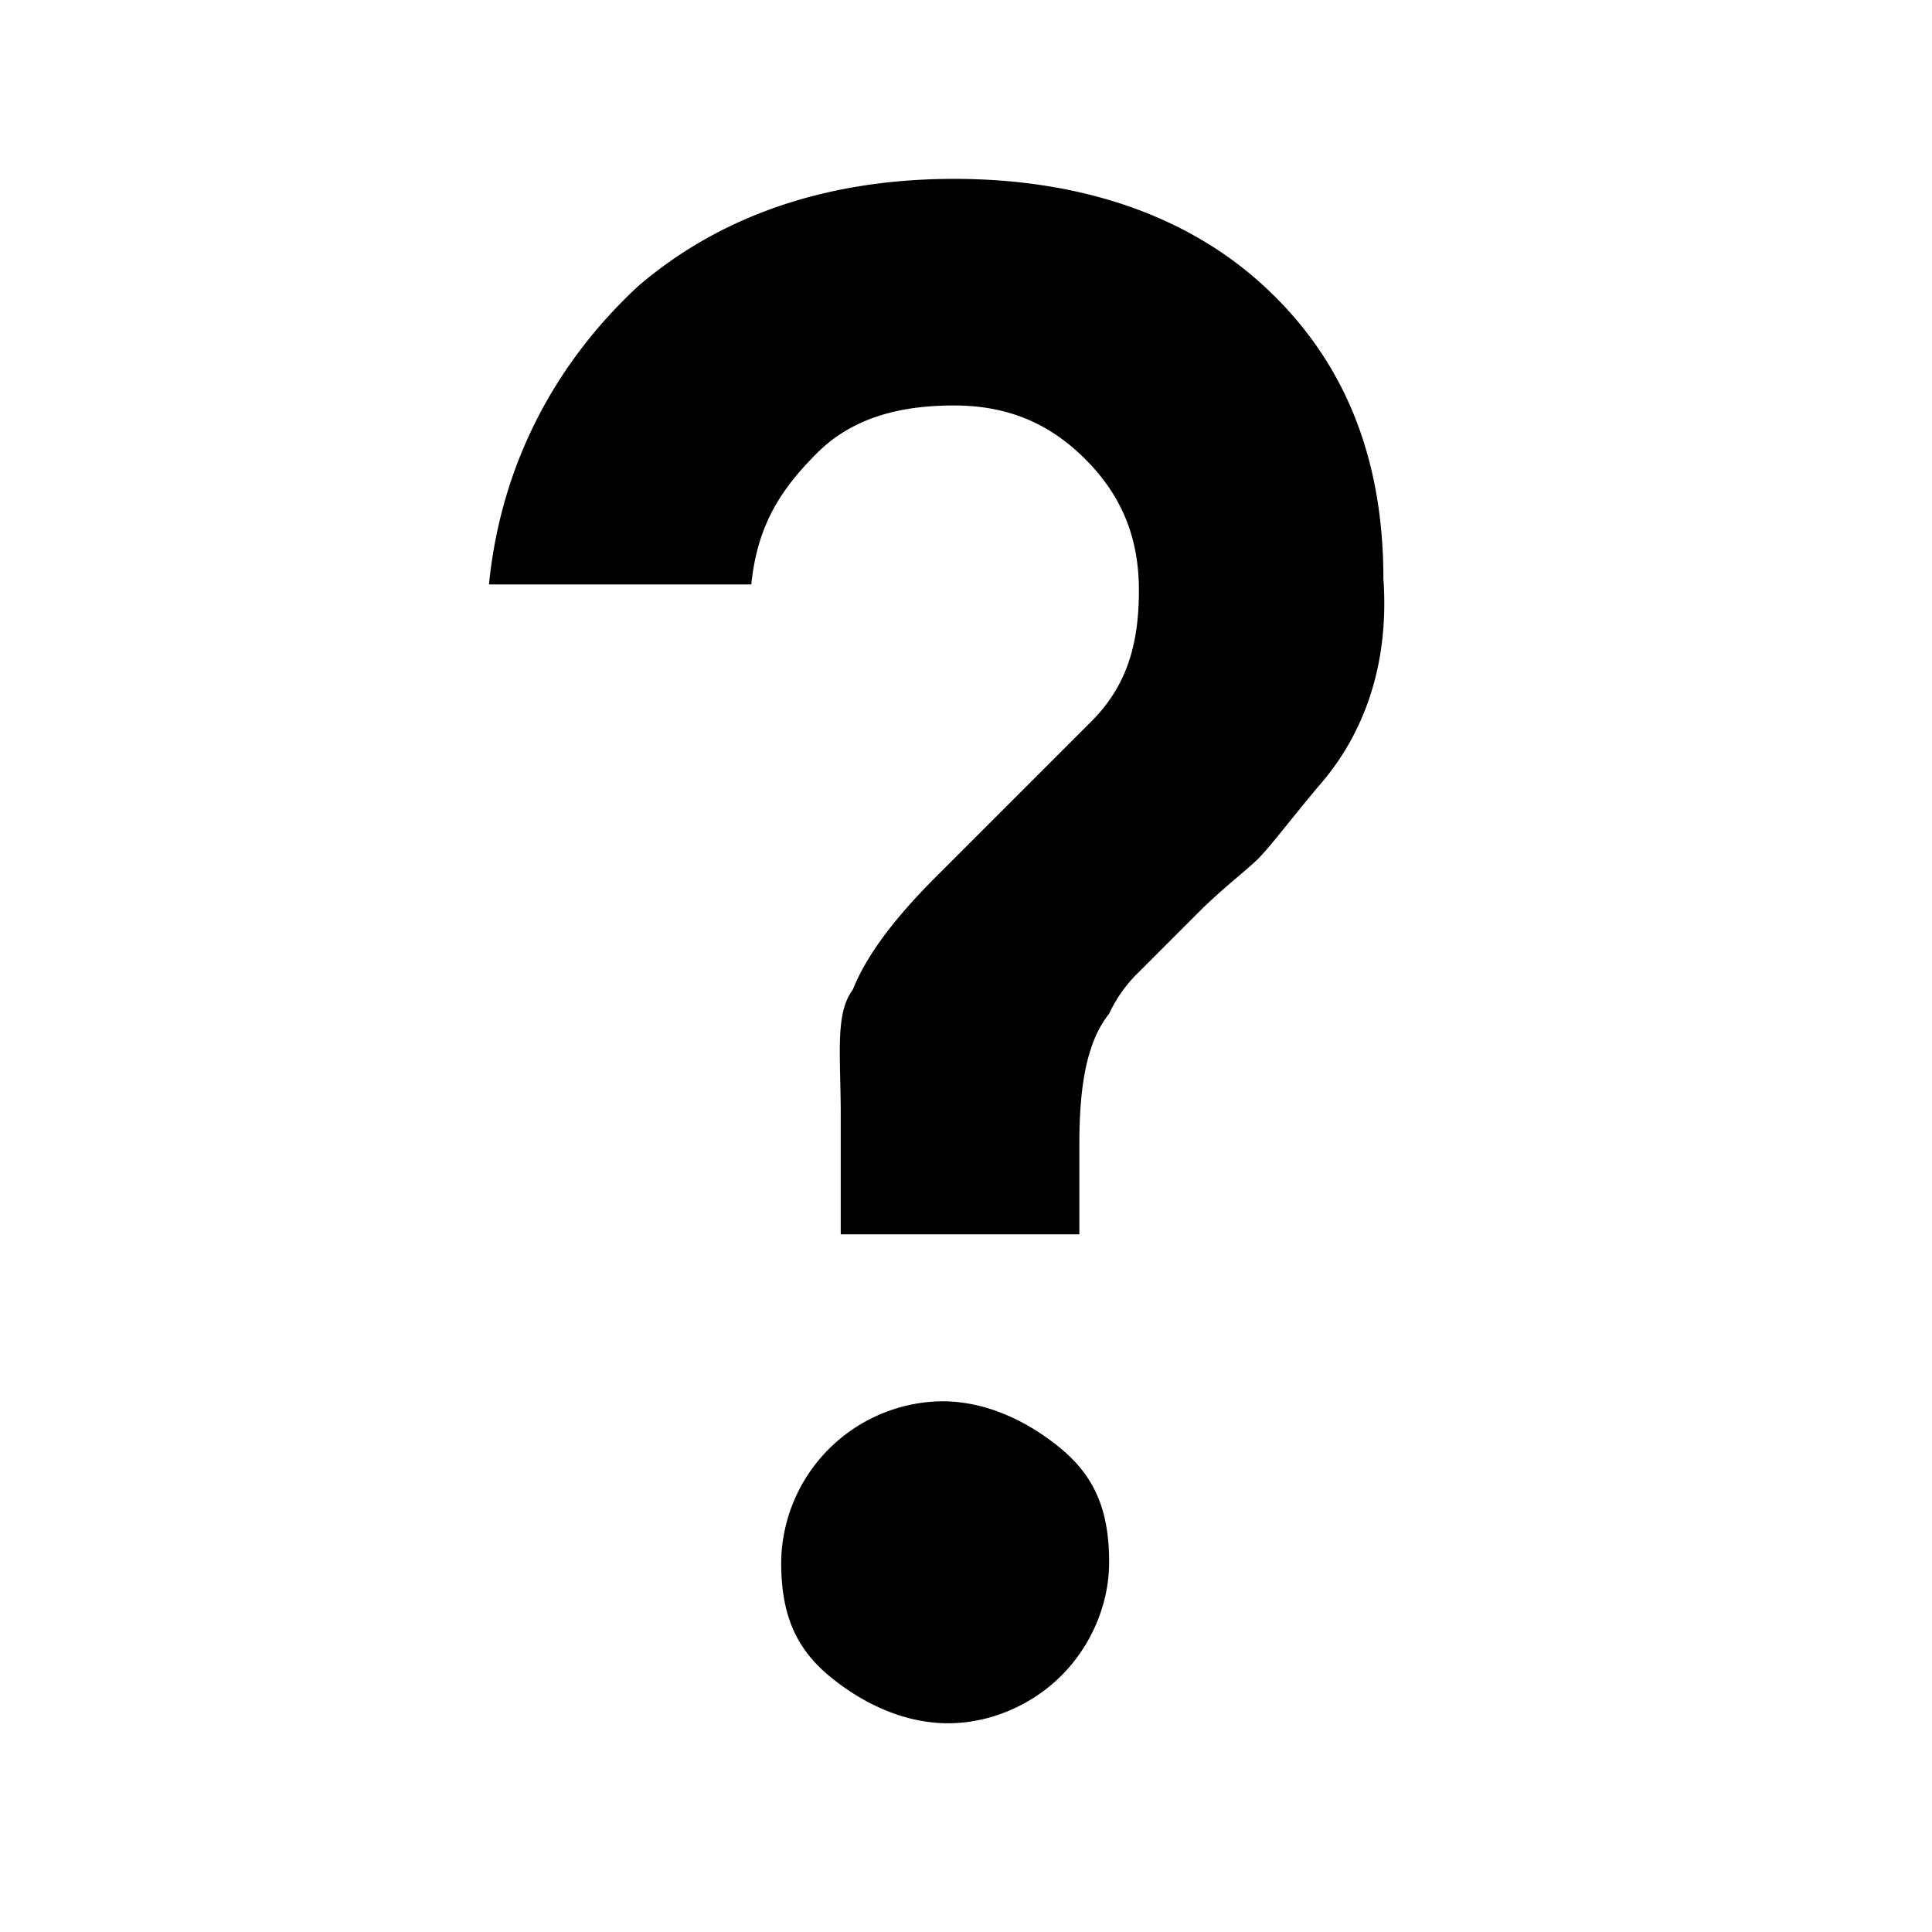 <svg height="24" viewBox="0 0 24 24" width="24" xmlns="http://www.w3.org/2000/svg"><path d="M13.185 20.815c-.37.37-.889.592-1.407.592s-1.037-.222-1.482-.592c-.444-.37-.592-.815-.592-1.408a2.024 2.024 0 0 1 2-2c.518 0 1.037.223 1.481.593.445.37.593.815.593 1.407 0 .519-.222 1.037-.593 1.408zM16.37 9.778c-.37.444-.592.74-.74.889-.149.148-.445.37-.741.666l-.74.741a1.71 1.71 0 0 0-.371.519c-.297.37-.37.963-.37 1.63v1.11h-2.964v-1.481c0-.74-.074-1.26.149-1.556.148-.37.444-.815 1.037-1.407l1.926-1.926c.444-.444.592-.963.592-1.63 0-.666-.222-1.185-.667-1.63-.444-.444-.962-.666-1.63-.666-.666 0-1.258.148-1.703.593-.444.444-.74.889-.815 1.63H6.074c.148-1.482.815-2.741 1.852-3.704 1.037-.89 2.37-1.334 3.926-1.334 1.555 0 2.889.445 3.852 1.334.963.888 1.481 2.074 1.481 3.63.074 1.036-.222 1.925-.815 2.592z"/></svg>